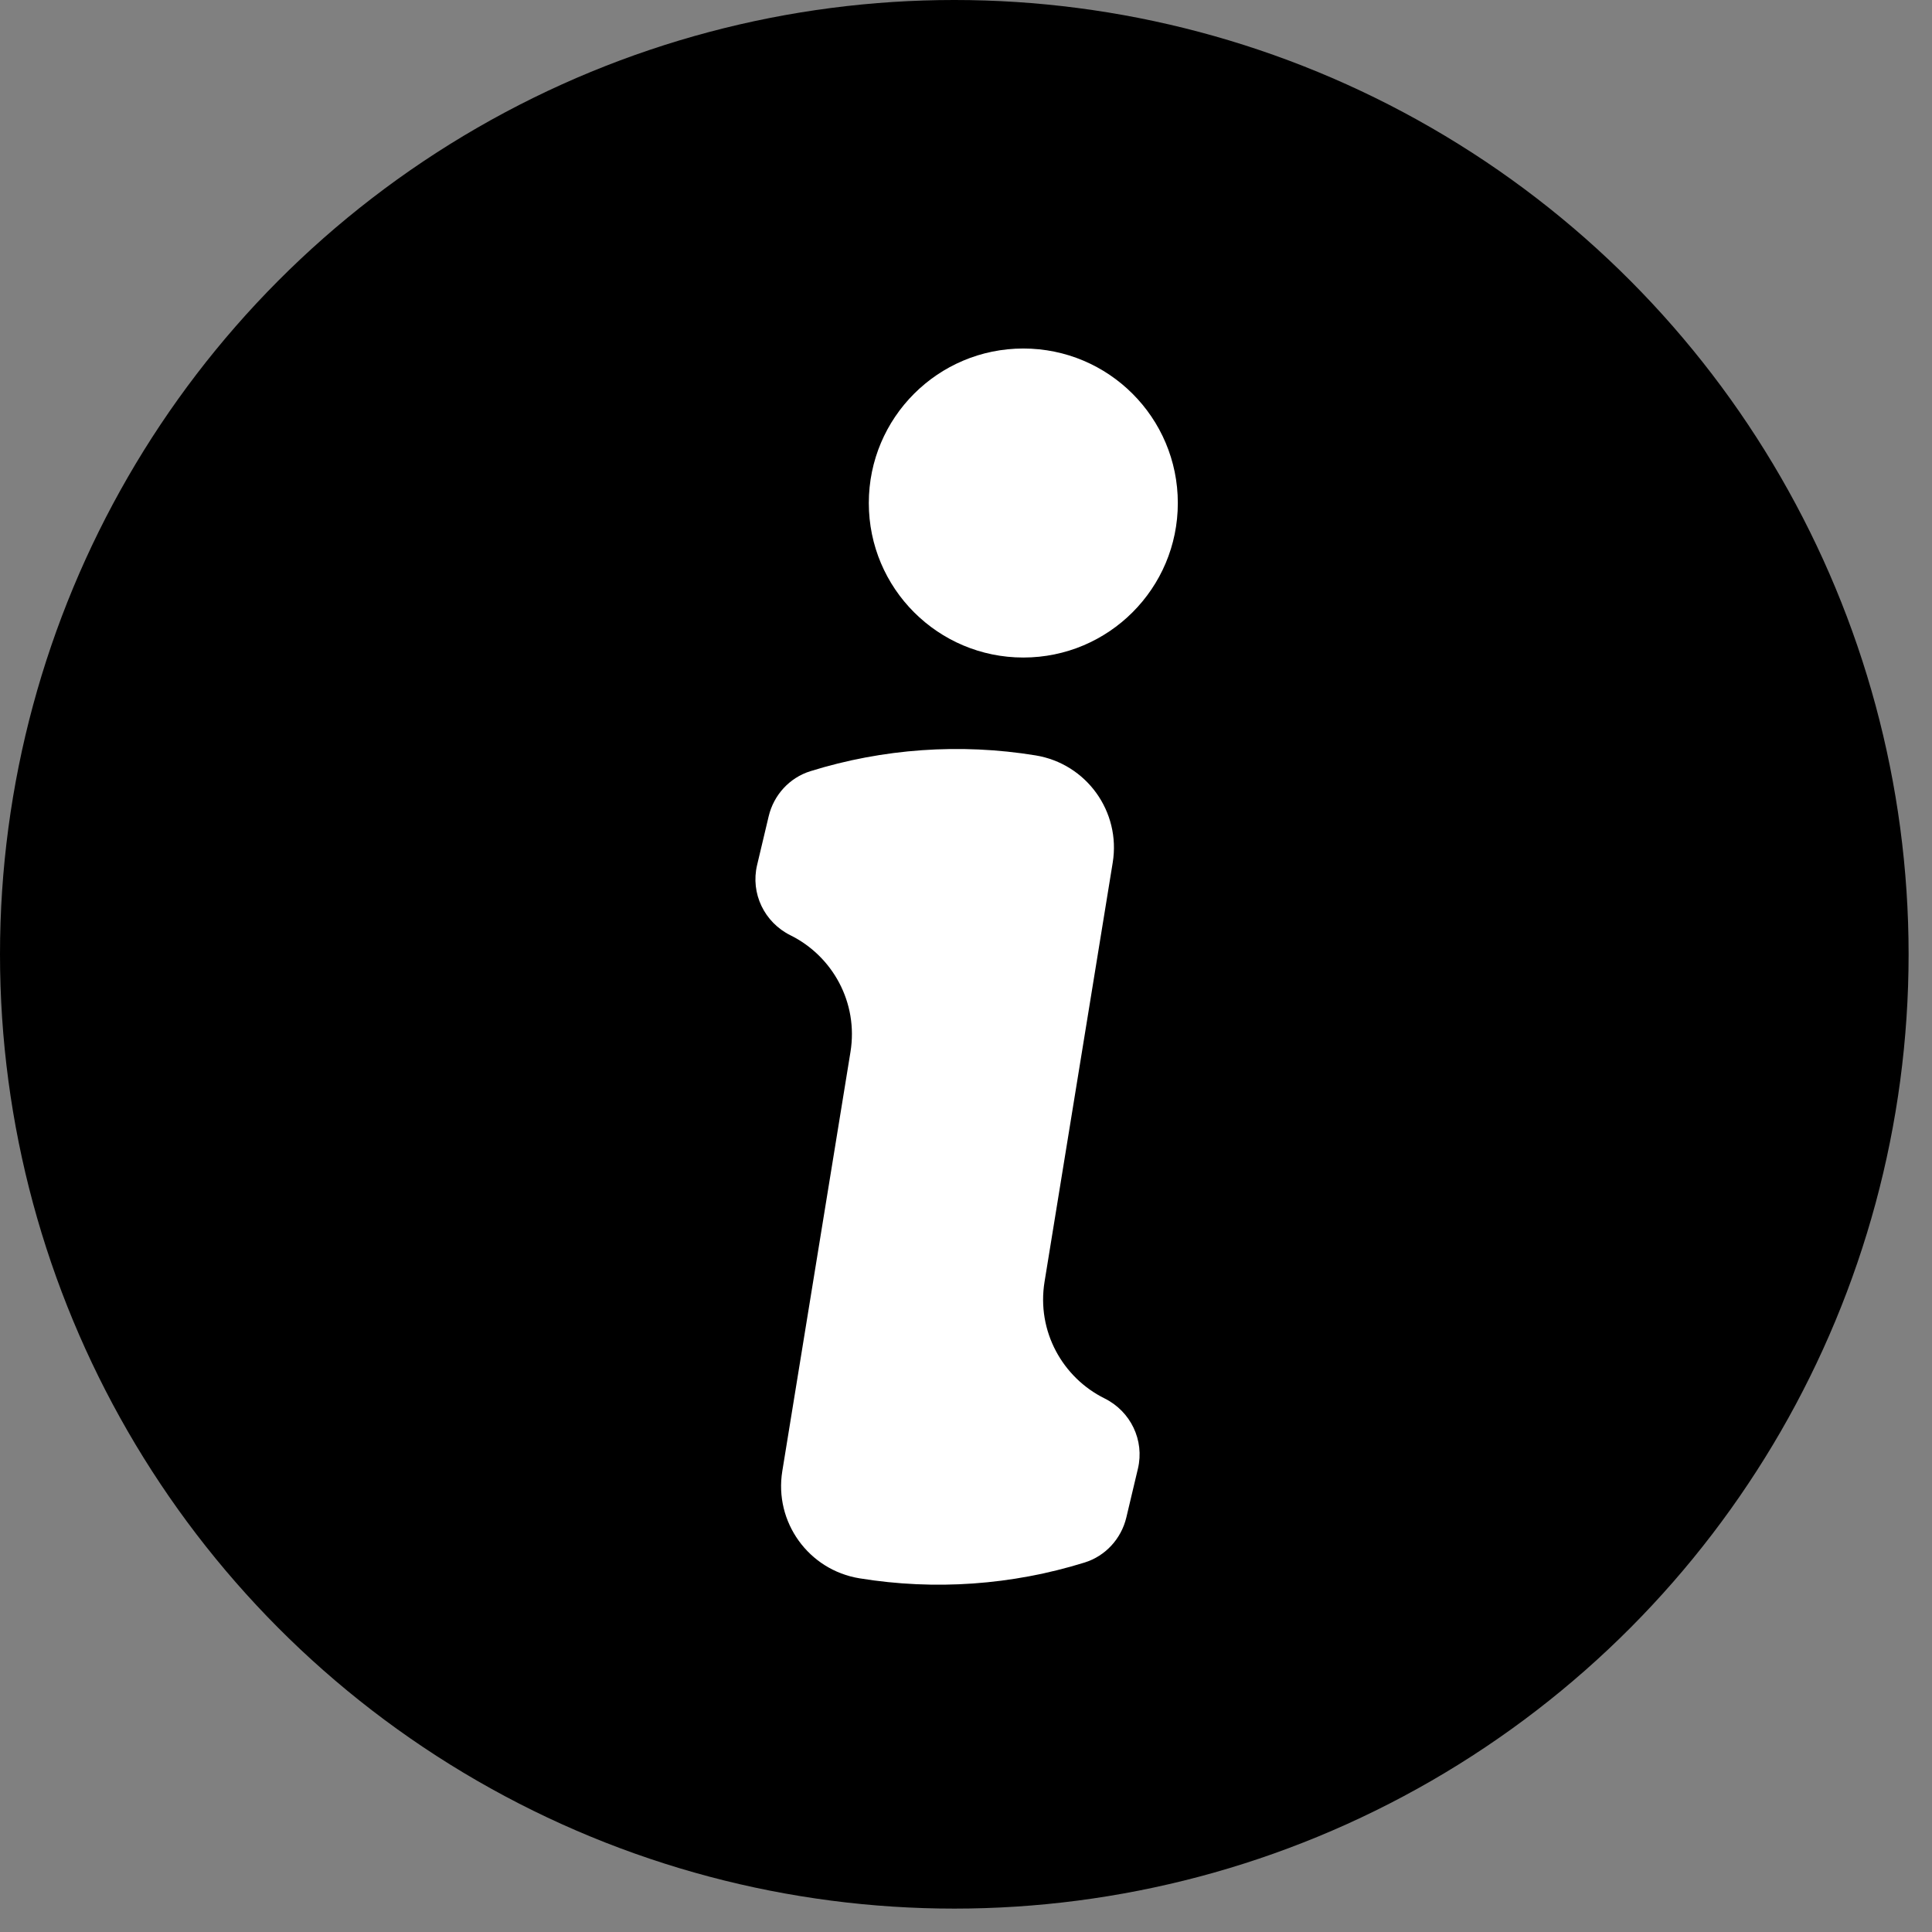 <svg xmlns="http://www.w3.org/2000/svg" xmlns:xlink="http://www.w3.org/1999/xlink" version="1.1" width="256" height="256" viewBox="0 0 256 256" xml:space="preserve">

<rect x="0" y="0" width="256" height="256" fill="#808080" stroke="none"/>

<defs>
</defs>
<g style="stroke: none; stroke-width: 0; stroke-dasharray: none; stroke-linecap: butt; stroke-linejoin: miter; stroke-miterlimit: 10; fill: rgb(0,0,0); fill-rule: nonzero; opacity: 1;" transform="translate(0 -2.842170943040401e-14) scale(2.81 2.81)" >
	<circle cx="45" cy="45" r="45" style="stroke: none; stroke-width: 1; stroke-dasharray: none; stroke-linecap: butt; stroke-linejoin: miter; stroke-miterlimit: 10; fill: rgb(0,0,0); fill-rule: nonzero; opacity: 1;" transform="  matrix(1 0 0 1 0 0) "/>
</g>
<g style="stroke: none; stroke-width: 0; stroke-dasharray: none; stroke-linecap: butt; stroke-linejoin: miter; stroke-miterlimit: 10; fill: none; fill-rule: nonzero; opacity: 1;" transform="translate(46.18 46.18) scale(1.82 1.82)" >
	<circle cx="49.129" cy="11.249" r="11.249" style="stroke: none; stroke-width: 1; stroke-dasharray: none; stroke-linecap: butt; stroke-linejoin: miter; stroke-miterlimit: 10; fill: rgb(255,255,255); fill-rule: nonzero; opacity: 1;" transform="  matrix(1 0 0 1 0 0) "/>
	<path d="M 29.747 37.606 c -0.49 2.065 0.529 4.174 2.432 5.116 c 3.044 1.508 4.953 4.88 4.366 8.492 l -4.963 30.516 c -0.603 3.708 1.914 7.203 5.622 7.806 h 0 c 5.489 0.893 11.099 0.494 16.387 -1.15 c 1.521 -0.473 2.671 -1.733 3.039 -3.283 l 0.843 -3.551 c 0.49 -2.065 -0.529 -4.174 -2.432 -5.116 c -3.044 -1.508 -4.953 -4.88 -4.366 -8.492 l 4.963 -30.516 c 0.603 -3.708 -1.914 -7.203 -5.622 -7.806 l 0 0 c -5.489 -0.893 -11.099 -0.494 -16.387 1.15 c -1.521 0.473 -2.671 1.733 -3.039 3.283 L 29.747 37.606 z" style="stroke: none; stroke-width: 1; stroke-dasharray: none; stroke-linecap: butt; stroke-linejoin: miter; stroke-miterlimit: 10; fill: rgb(255,255,255); fill-rule: nonzero; opacity: 1;" transform=" matrix(1 0 0 1 0 0) " stroke-linecap="round" />
</g>
</svg>